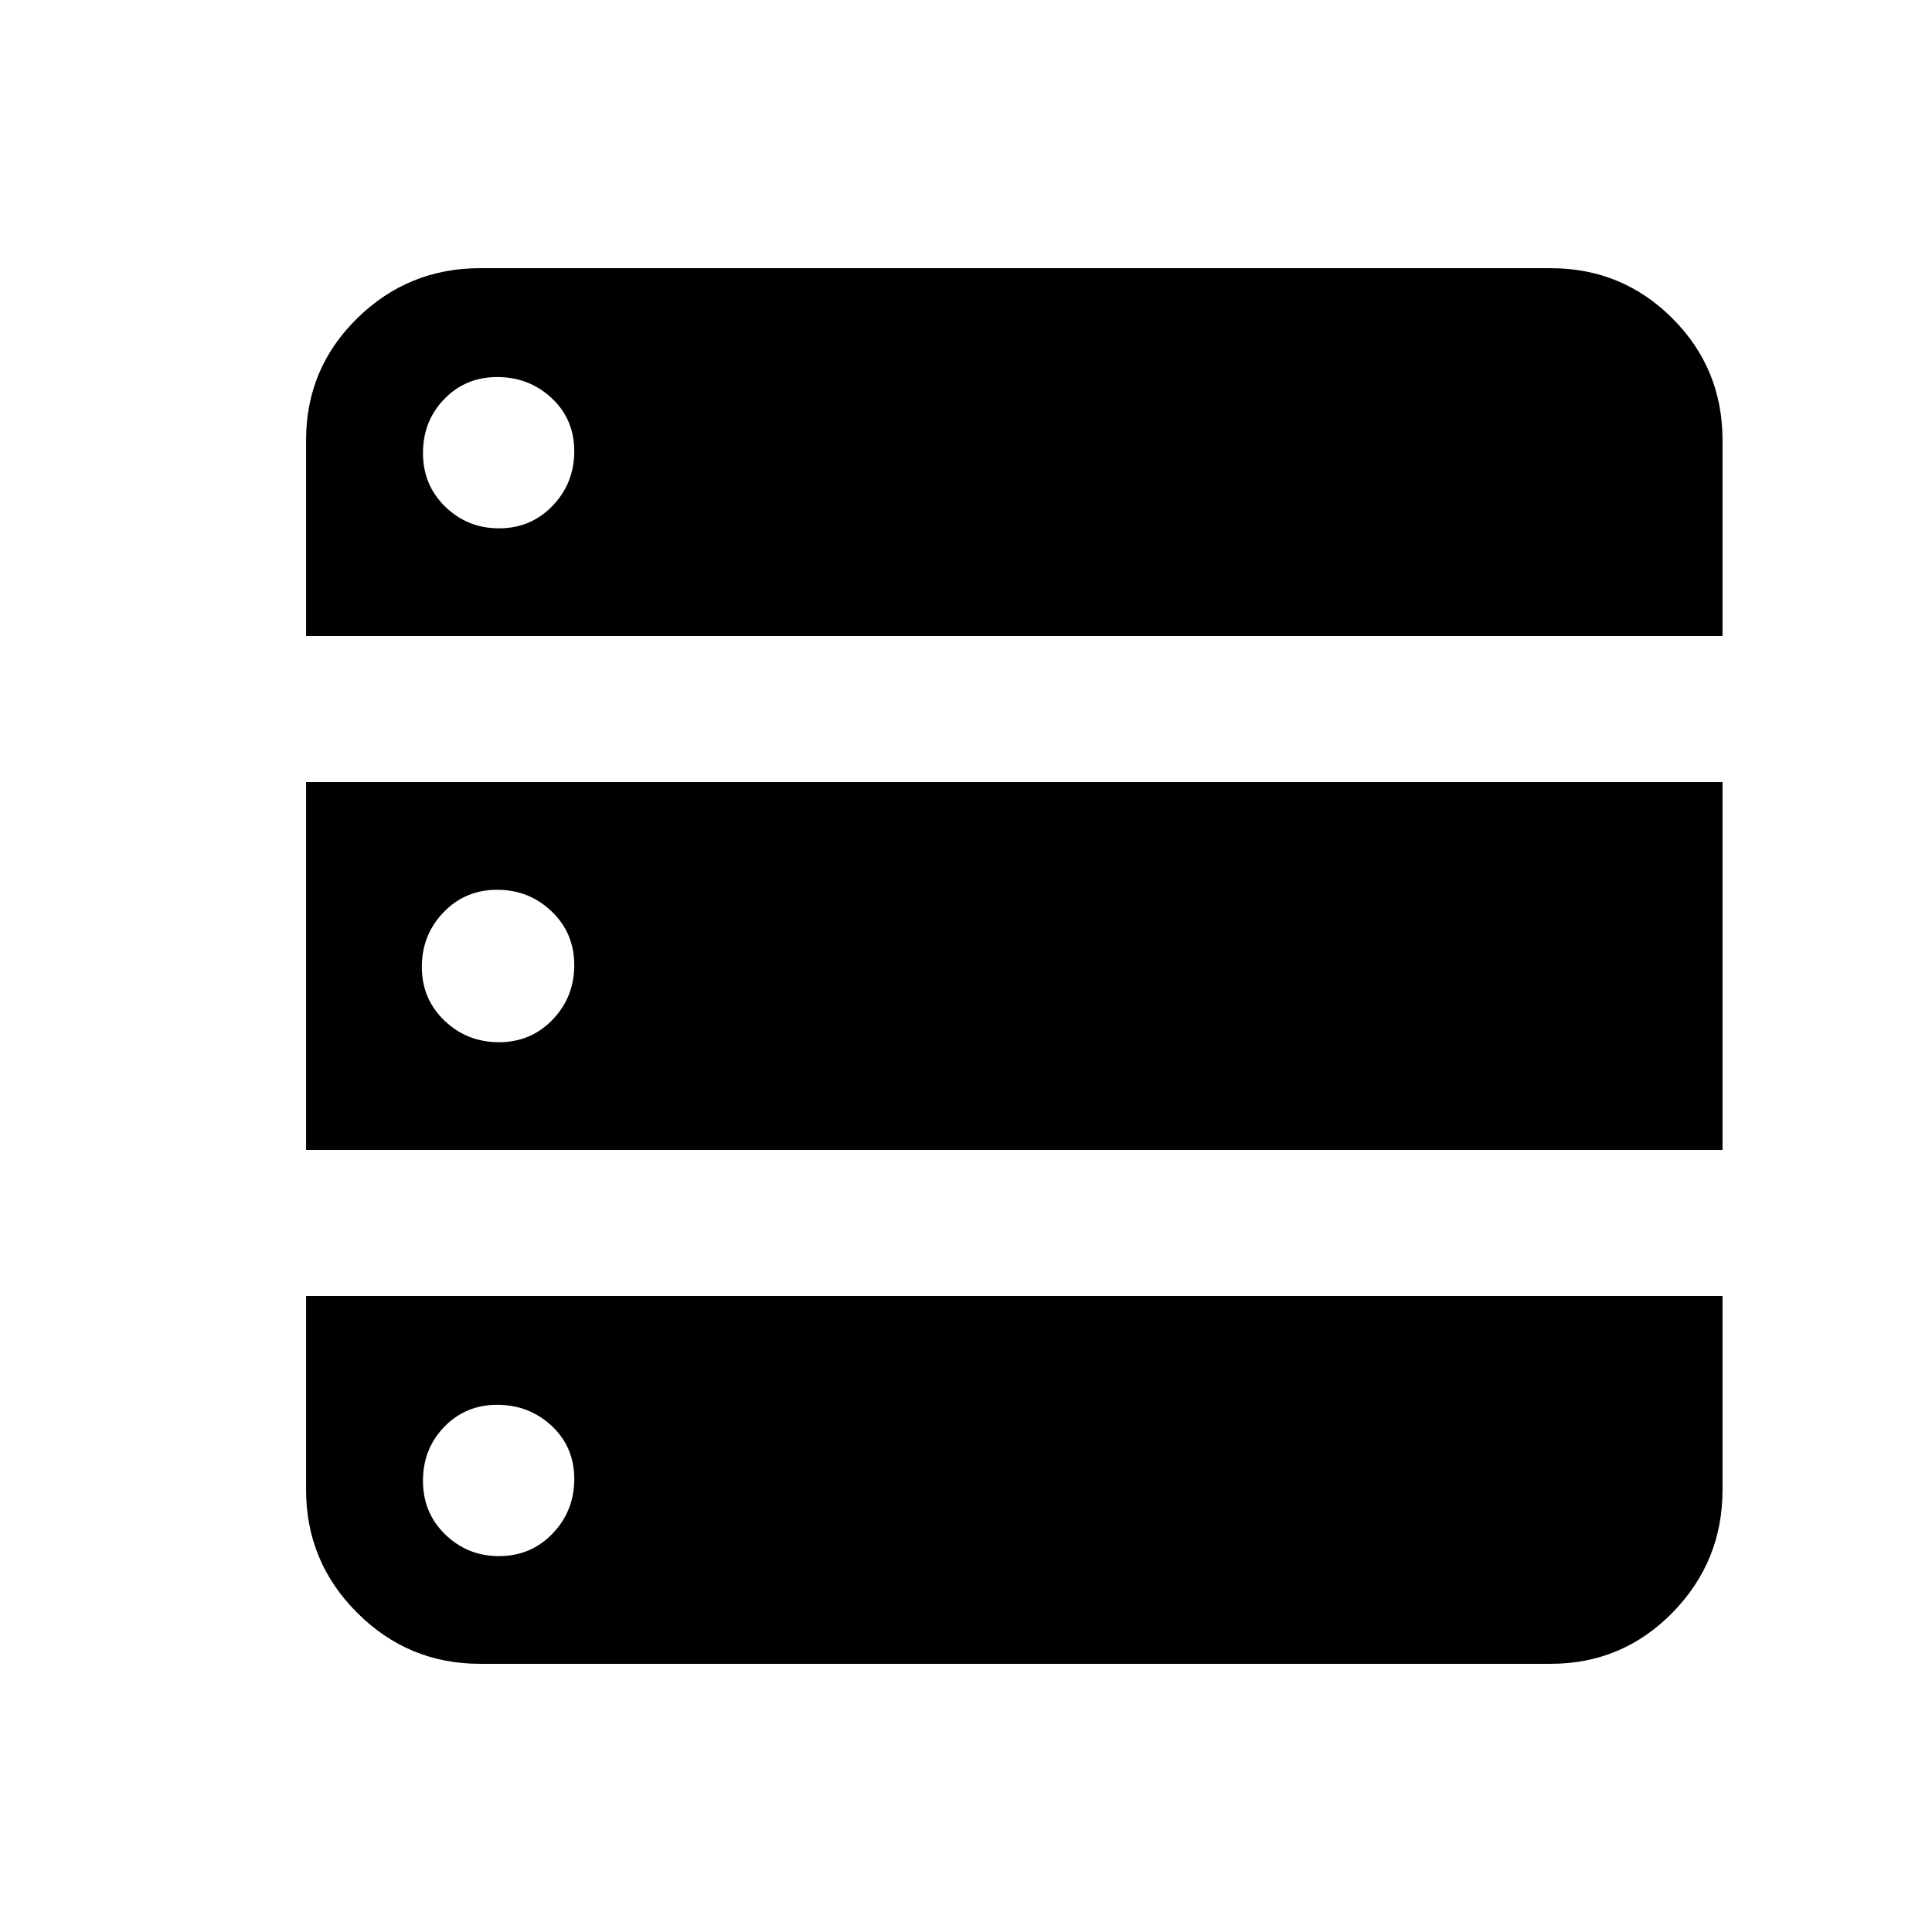 <svg xmlns="http://www.w3.org/2000/svg" height="20" viewBox="0 -960 960 960" width="20"><path d="M152.087-643.957h703.826v-97.347q0-35.598-24.918-60.517-24.919-24.919-60.517-24.919H238.522q-35.685 0-61.06 24.919t-25.375 60.517v97.347Zm0 255.348h703.826v-182.782H152.087v182.782Zm86.435 255.349h531.956q35.598 0 60.517-25.376 24.918-25.375 24.918-61.06v-96.347H152.087v96.347q0 35.685 25.375 61.06 25.375 25.376 61.06 25.376Zm9.419-564.219q-15.657 0-26.712-10.754t-11.055-26.652q0-15.898 10.592-26.833 10.591-10.934 26.249-10.934 15.898 0 27.115 10.471 11.218 10.472 11.218 26.37 0 15.898-10.755 27.115-10.754 11.217-26.652 11.217Zm0 255.349q-15.898 0-27.115-10.755-11.217-10.754-11.217-26.652 0-15.898 10.754-27.115 10.754-11.218 26.652-11.218 15.898 0 27.115 10.755 11.218 10.754 11.218 26.652 0 15.898-10.755 27.115-10.754 11.218-26.652 11.218Zm0 255.348q-15.657 0-26.712-10.755-11.055-10.754-11.055-26.652 0-15.898 10.592-26.832 10.591-10.935 26.249-10.935 15.898 0 27.115 10.472 11.218 10.471 11.218 26.369T274.593-198q-10.754 11.218-26.652 11.218Z"/></svg>